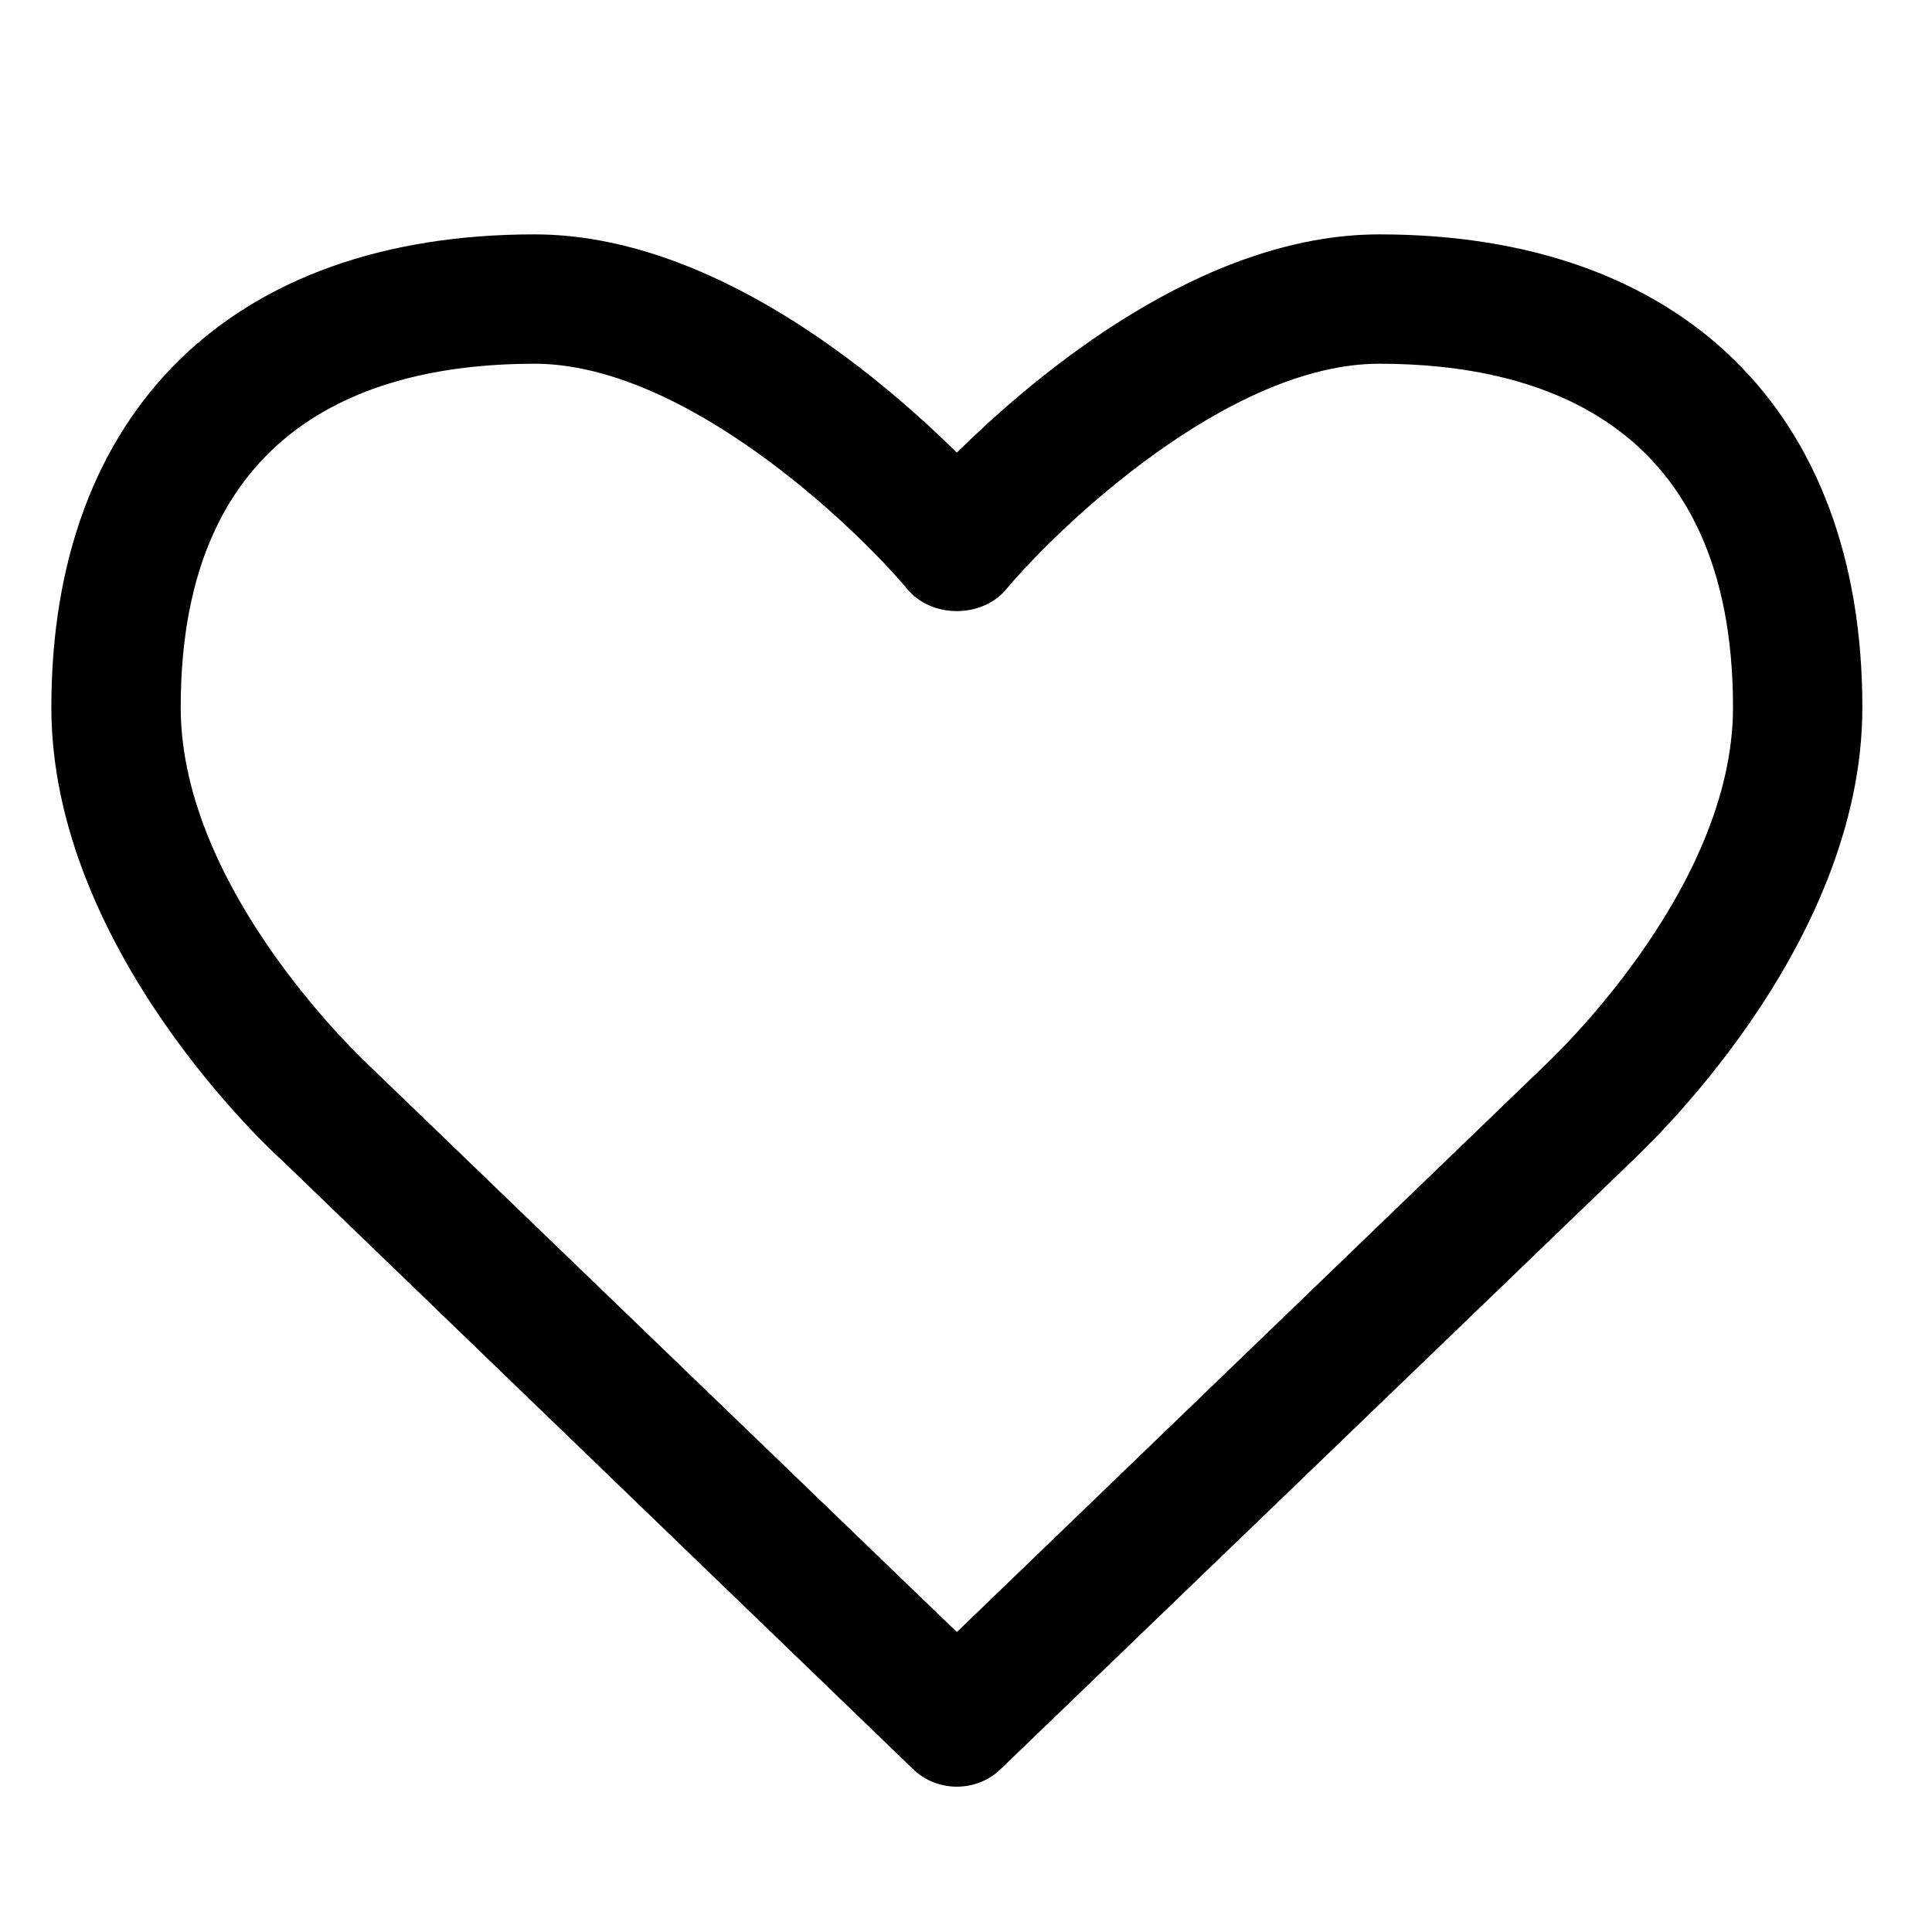 <?xml version="1.0" encoding="utf-8"?>
<!-- Generator: Adobe Illustrator 16.0.0, SVG Export Plug-In . SVG Version: 6.00 Build 0)  -->
<!DOCTYPE svg PUBLIC "-//W3C//DTD SVG 1.1//EN" "http://www.w3.org/Graphics/SVG/1.1/DTD/svg11.dtd">
<svg version="1.1" id="Layer_1" xmlns="http://www.w3.org/2000/svg" xmlns:xlink="http://www.w3.org/1999/xlink" x="0px" y="0px"
	 width="64px" height="64px" viewBox="0 0 64 64" enable-background="new 0 0 64 64" xml:space="preserve">
<g>
	<path d="M54.027,38.496L33.17,58.583c-0.401,0.401-0.937,0.603-1.473,0.603s-1.071-0.201-1.473-0.603L9.334,38.43
		c-0.268-0.234-7.633-6.964-7.633-14.998c0-9.81,5.993-15.668,16.002-15.668c5.858,0,11.349,4.62,13.994,7.231
		c2.645-2.611,8.135-7.231,13.994-7.231c10.01,0,16.002,5.858,16.002,15.668C61.693,31.466,54.328,38.195,54.027,38.496z
		 M45.691,12.049c-4.988,0-10.613,5.39-12.354,7.466c-0.804,0.971-2.478,0.971-3.281,0c-1.741-2.076-7.365-7.466-12.353-7.466
		c-5.356,0-11.717,1.976-11.717,11.383c0,6.126,6.193,11.817,6.26,11.884l19.451,18.748L51.114,35.35
		c0.101-0.101,6.294-5.792,6.294-11.918C57.408,14.024,51.047,12.049,45.691,12.049z"/>
</g>
</svg>
